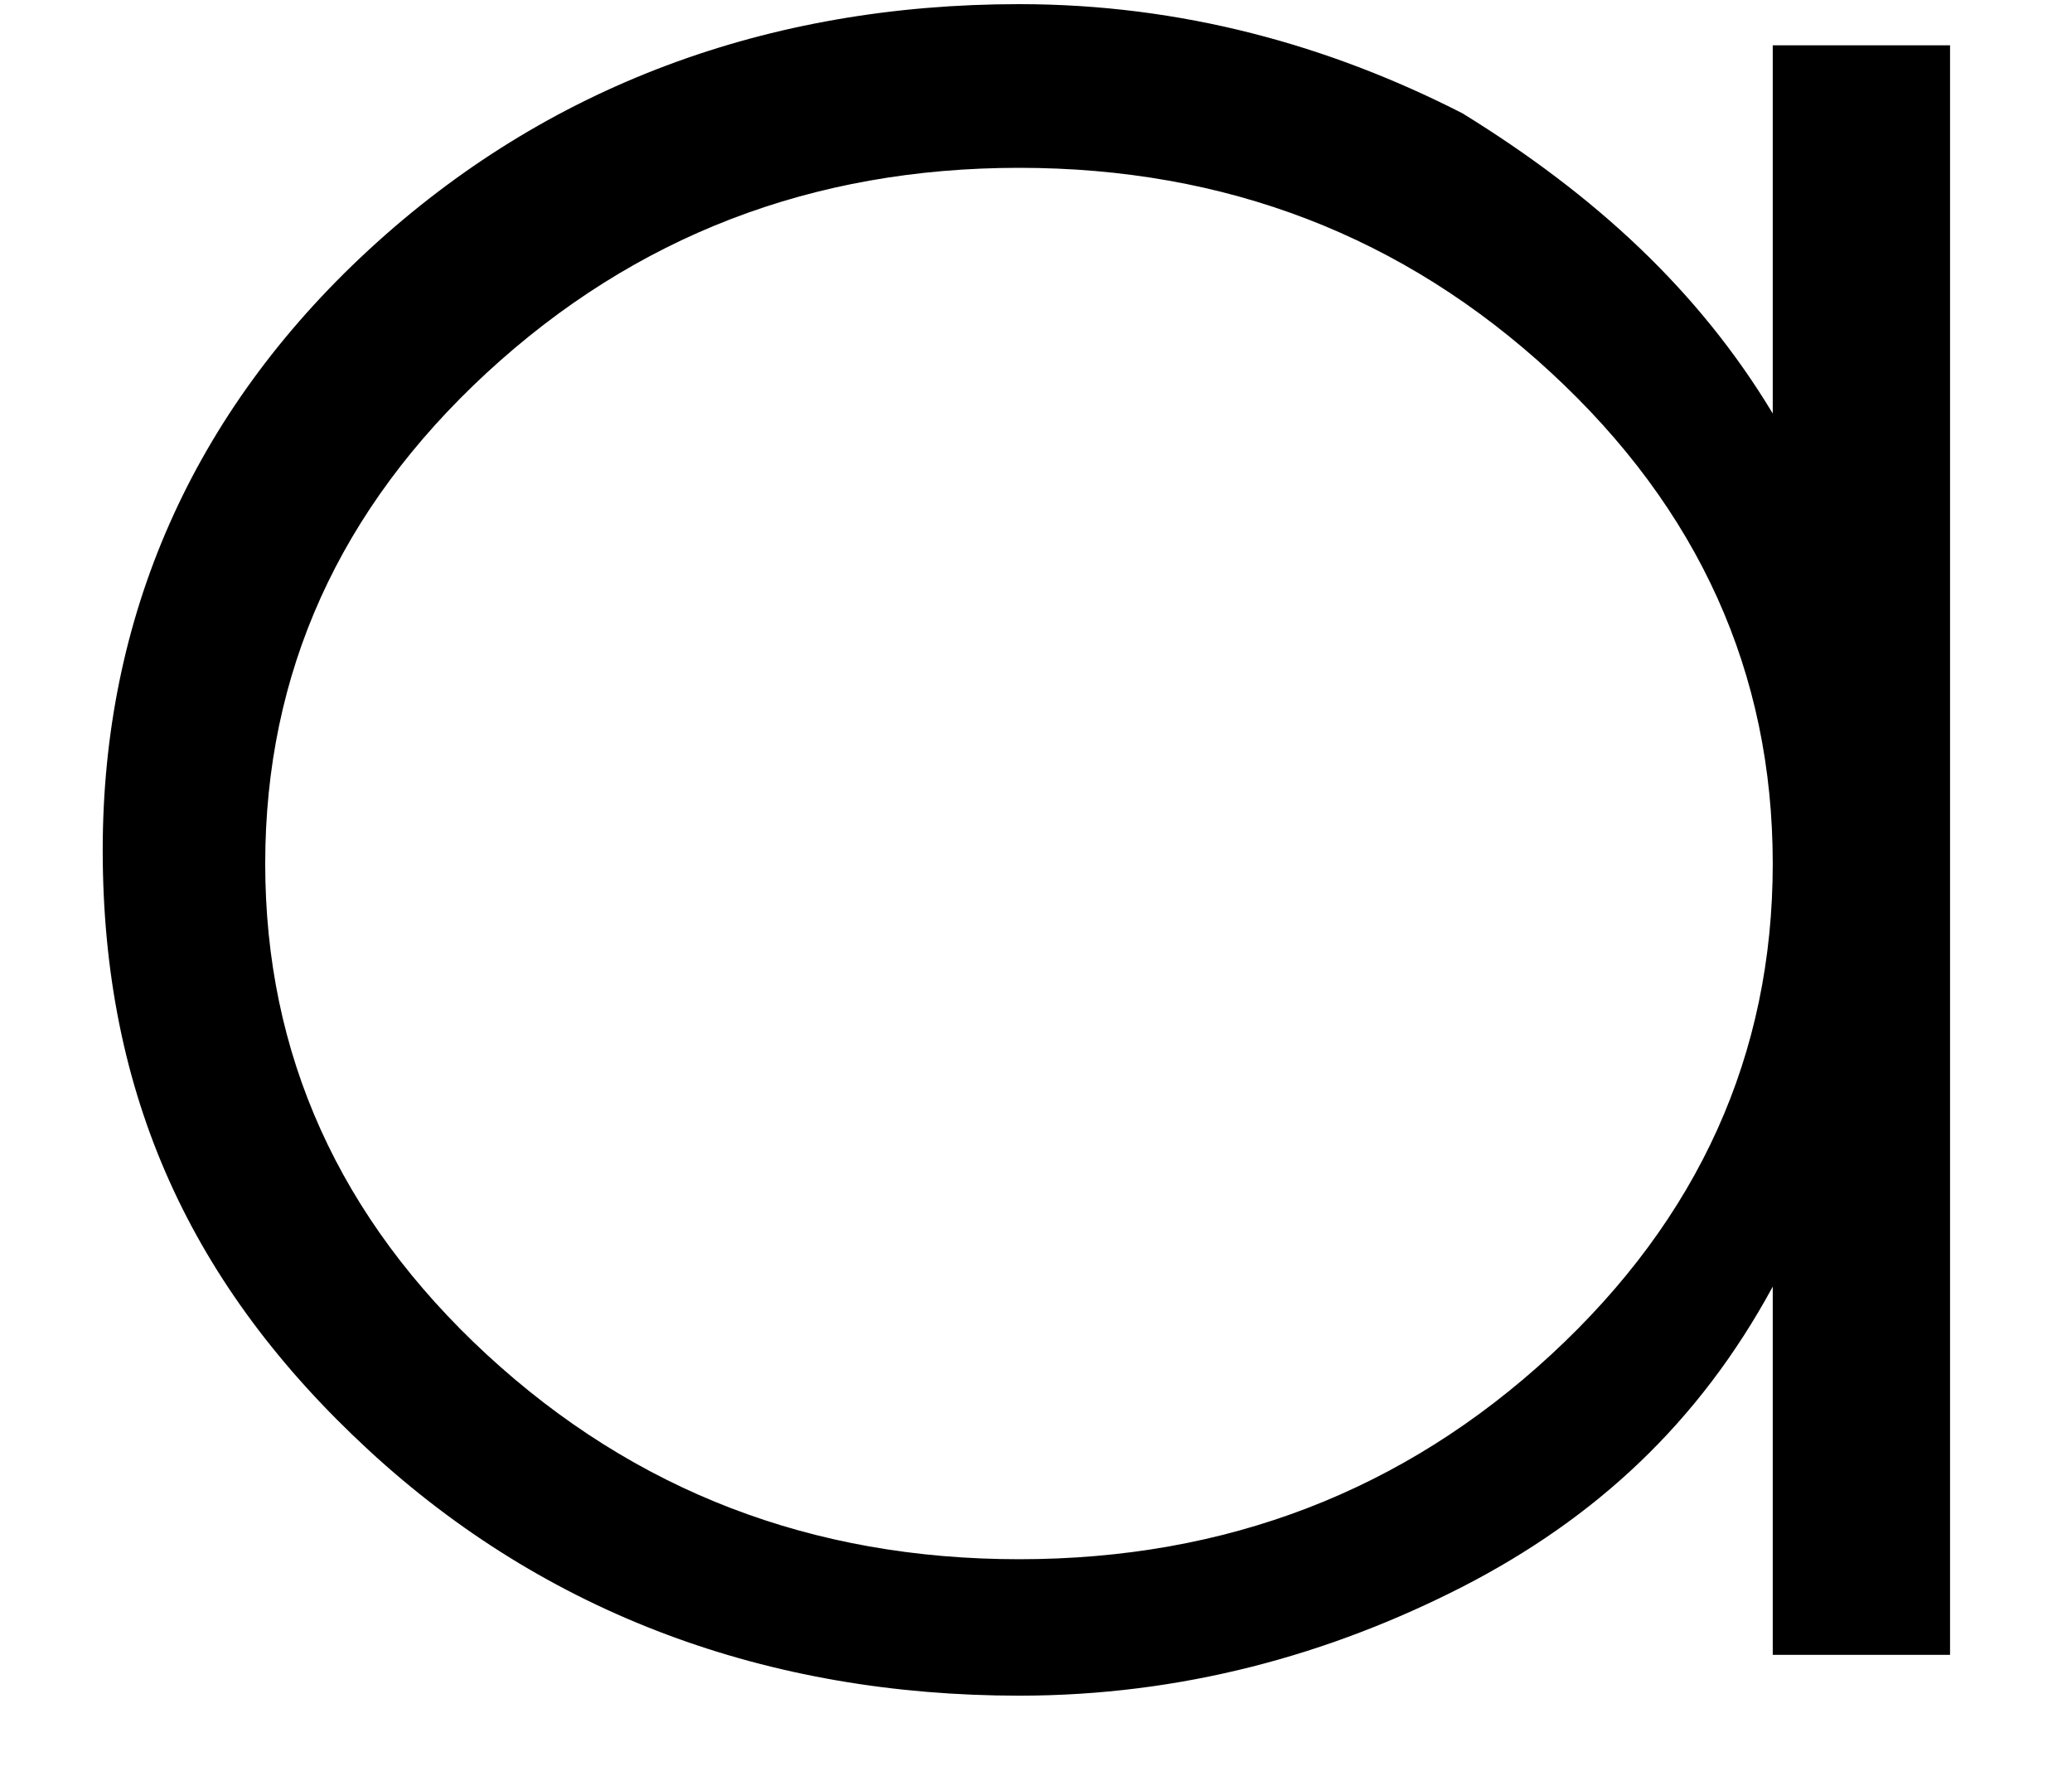 ﻿<?xml version="1.0" encoding="utf-8"?>
<svg version="1.1" xmlns:xlink="http://www.w3.org/1999/xlink" width="7px" height="6px" xmlns="http://www.w3.org/2000/svg">
  <g transform="matrix(1 0 0 1 -153 -62 )">
    <path d="M 5.989 0.153  L 5.989 1.397  C 5.739 0.982  5.39 0.66  4.941 0.383  C 4.491 0.153  3.992 0.014  3.443 0.014  C 2.594 0.014  1.845 0.291  1.246 0.844  C 0.647 1.397  0.347 2.088  0.347 2.872  C 0.347 3.701  0.647 4.347  1.246 4.9  C 1.845 5.453  2.594 5.729  3.443 5.729  C 3.992 5.729  4.491 5.591  4.941 5.361  C 5.39 5.13  5.739 4.808  5.989 4.347  L 5.989 5.591  L 6.588 5.591  L 6.588 0.153  L 5.989 0.153  Z M 5.989 2.918  C 5.989 3.563  5.739 4.116  5.24 4.577  C 4.741 5.038  4.142 5.268  3.443 5.268  C 2.744 5.268  2.145 5.038  1.645 4.577  C 1.146 4.116  0.896 3.563  0.896 2.918  C 0.896 2.273  1.146 1.72  1.645 1.259  C 2.145 0.798  2.744 0.567  3.443 0.567  C 4.142 0.567  4.741 0.798  5.24 1.259  C 5.739 1.72  5.989 2.273  5.989 2.918  Z " fill-rule="nonzero" fill="#000000" stroke="none" transform="matrix(1 0 0 1 153 62 )" />
  </g>
</svg>